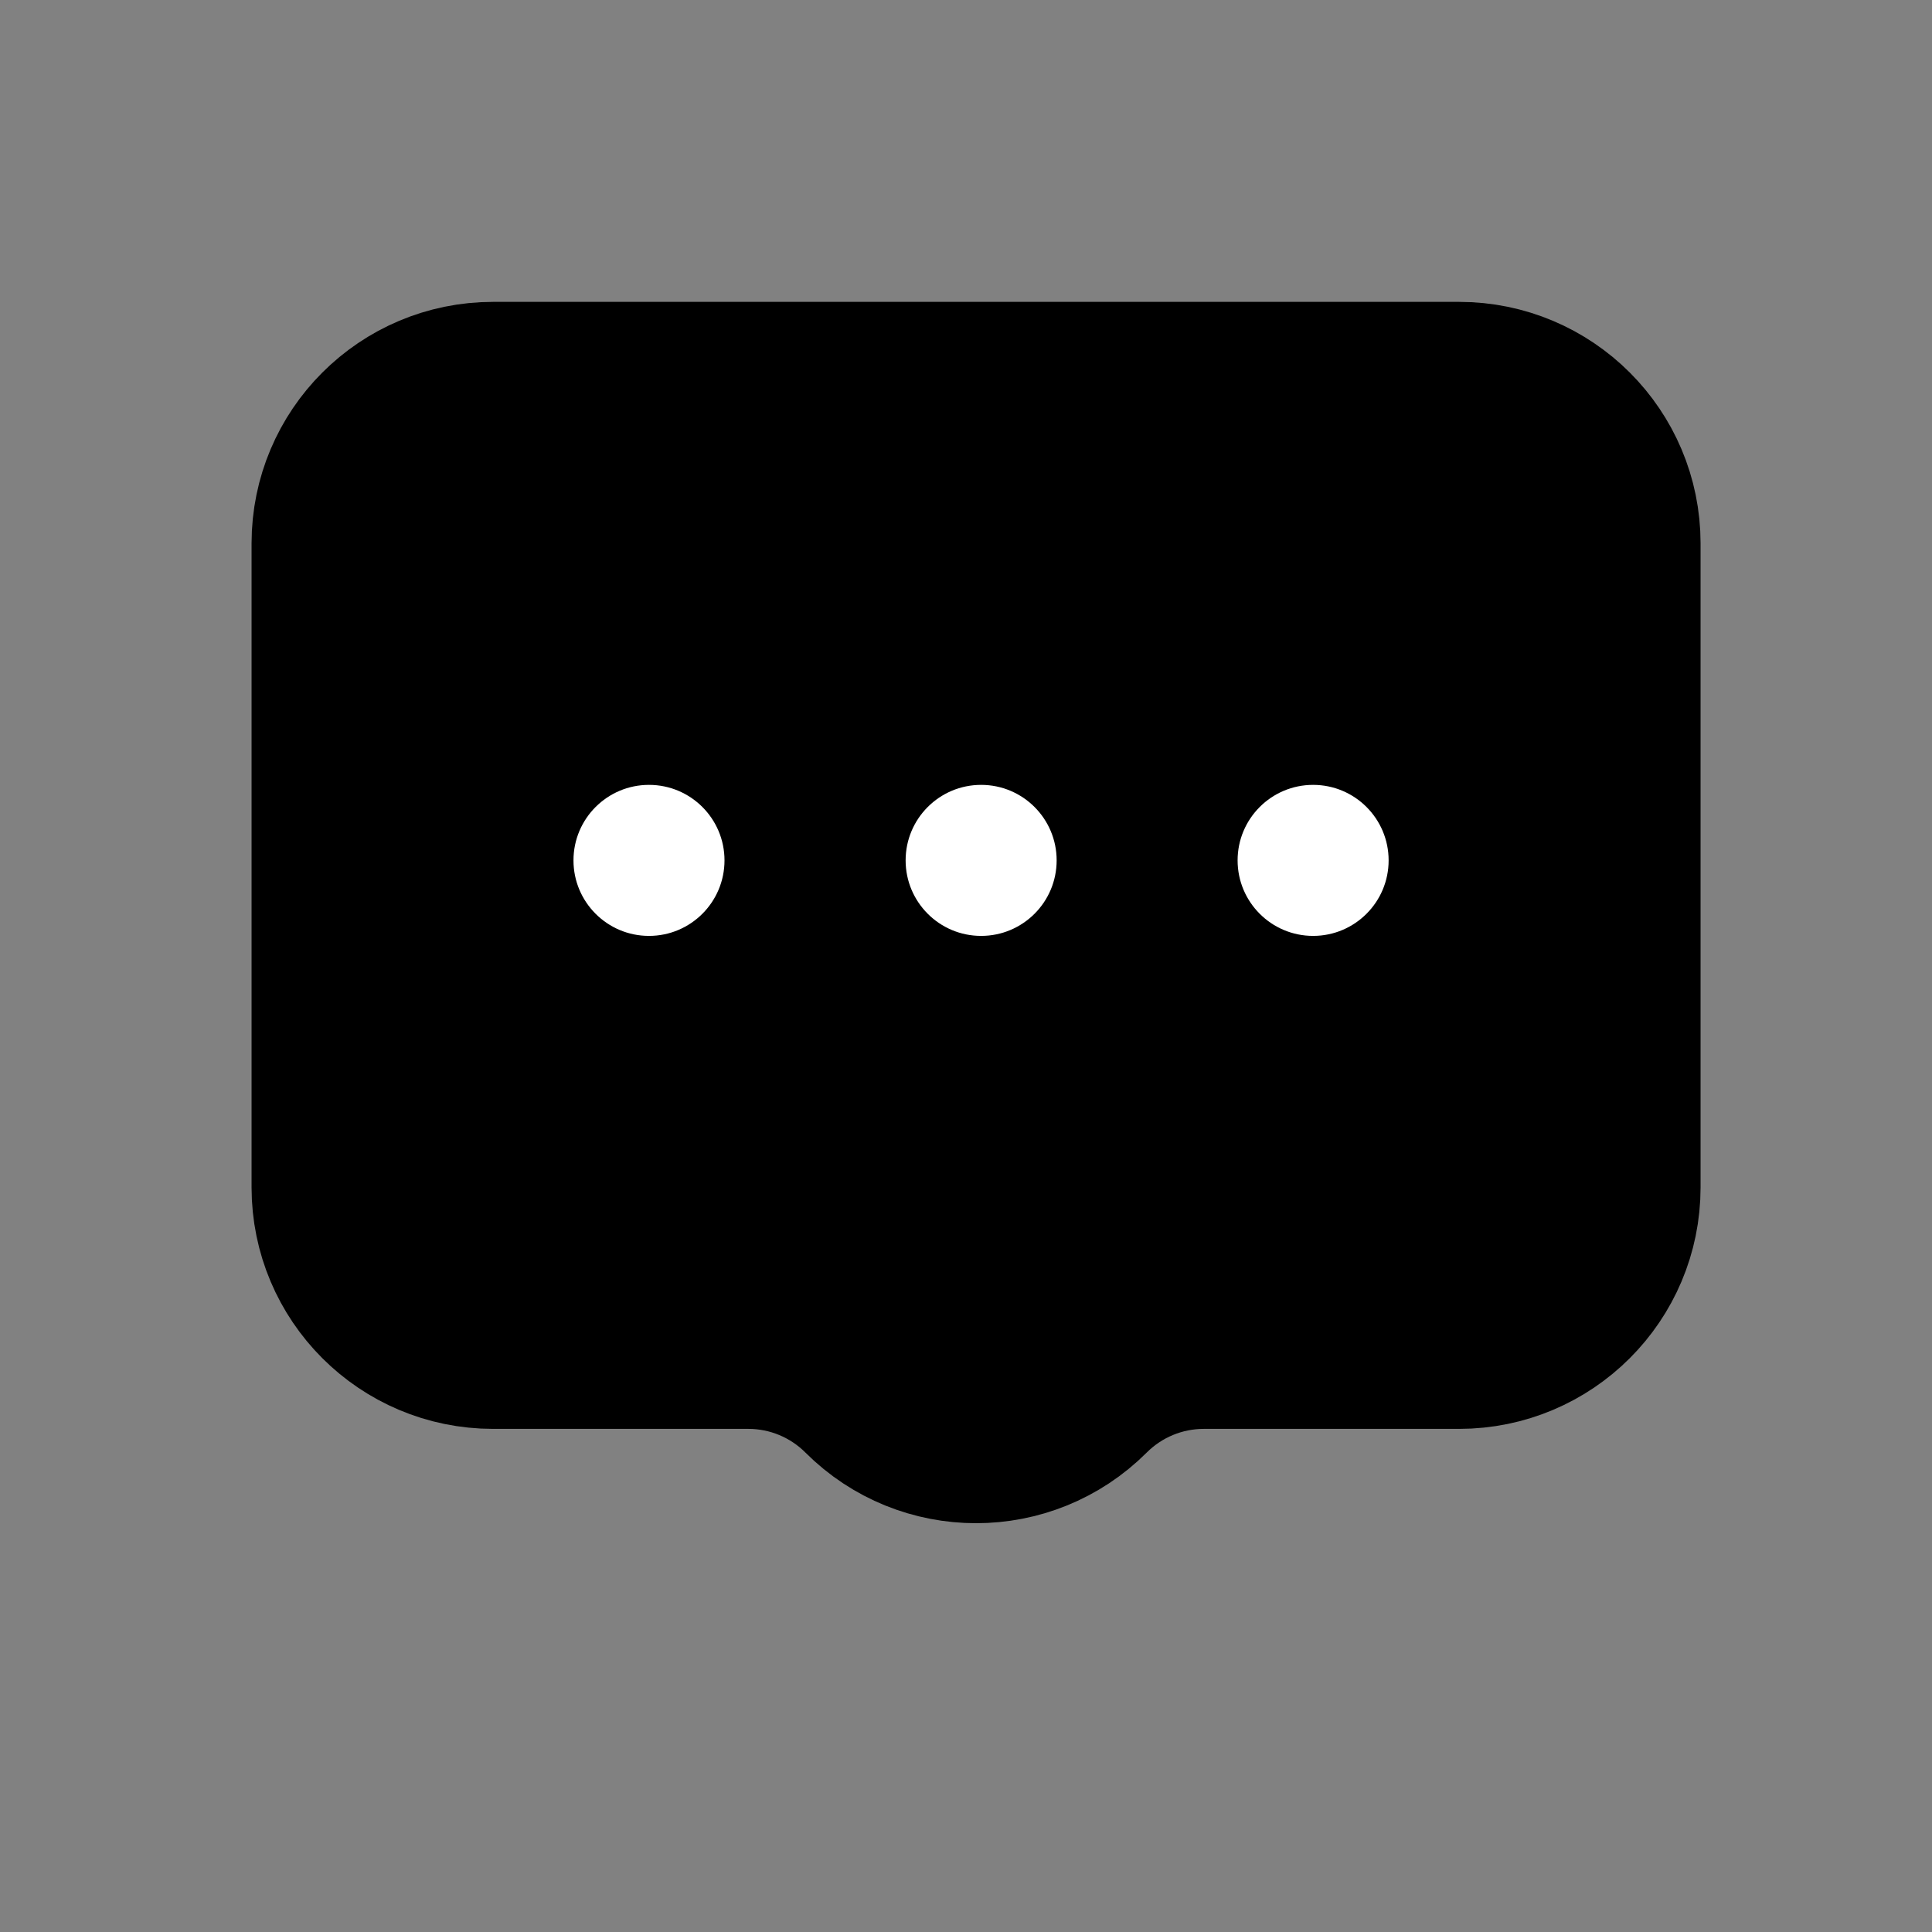 <svg width="24" height="24" viewBox="0 0 24 24" fill="none" xmlns="http://www.w3.org/2000/svg">
<rect x="0" y="0" width="24" height="24" fill="#808080" stroke="none"/>
<path d="M0 0H24V24H0V0Z" fill="white" fill-opacity="0.01"/>
<path d="M4.125 6.75C4.125 5.645 5.02 4.75 6.125 4.75H18.125C19.23 4.75 20.125 5.645 20.125 6.75V14.75C20.125 15.855 19.23 16.75 18.125 16.75H14.953C14.423 16.75 13.914 16.961 13.539 17.336C12.758 18.117 11.492 18.117 10.711 17.336C10.336 16.961 9.827 16.75 9.297 16.75H6.125C5.02 16.75 4.125 15.855 4.125 14.75V6.75Z" fill="black" stroke="black" stroke-width="2" stroke-linecap="round" stroke-linejoin="round"/>
<circle cx="8.062" cy="10.688" r="0.938" fill="white"/>
<circle cx="12.188" cy="10.688" r="0.938" fill="white"/>
<circle cx="16.312" cy="10.688" r="0.938" fill="white"/>
</svg>
